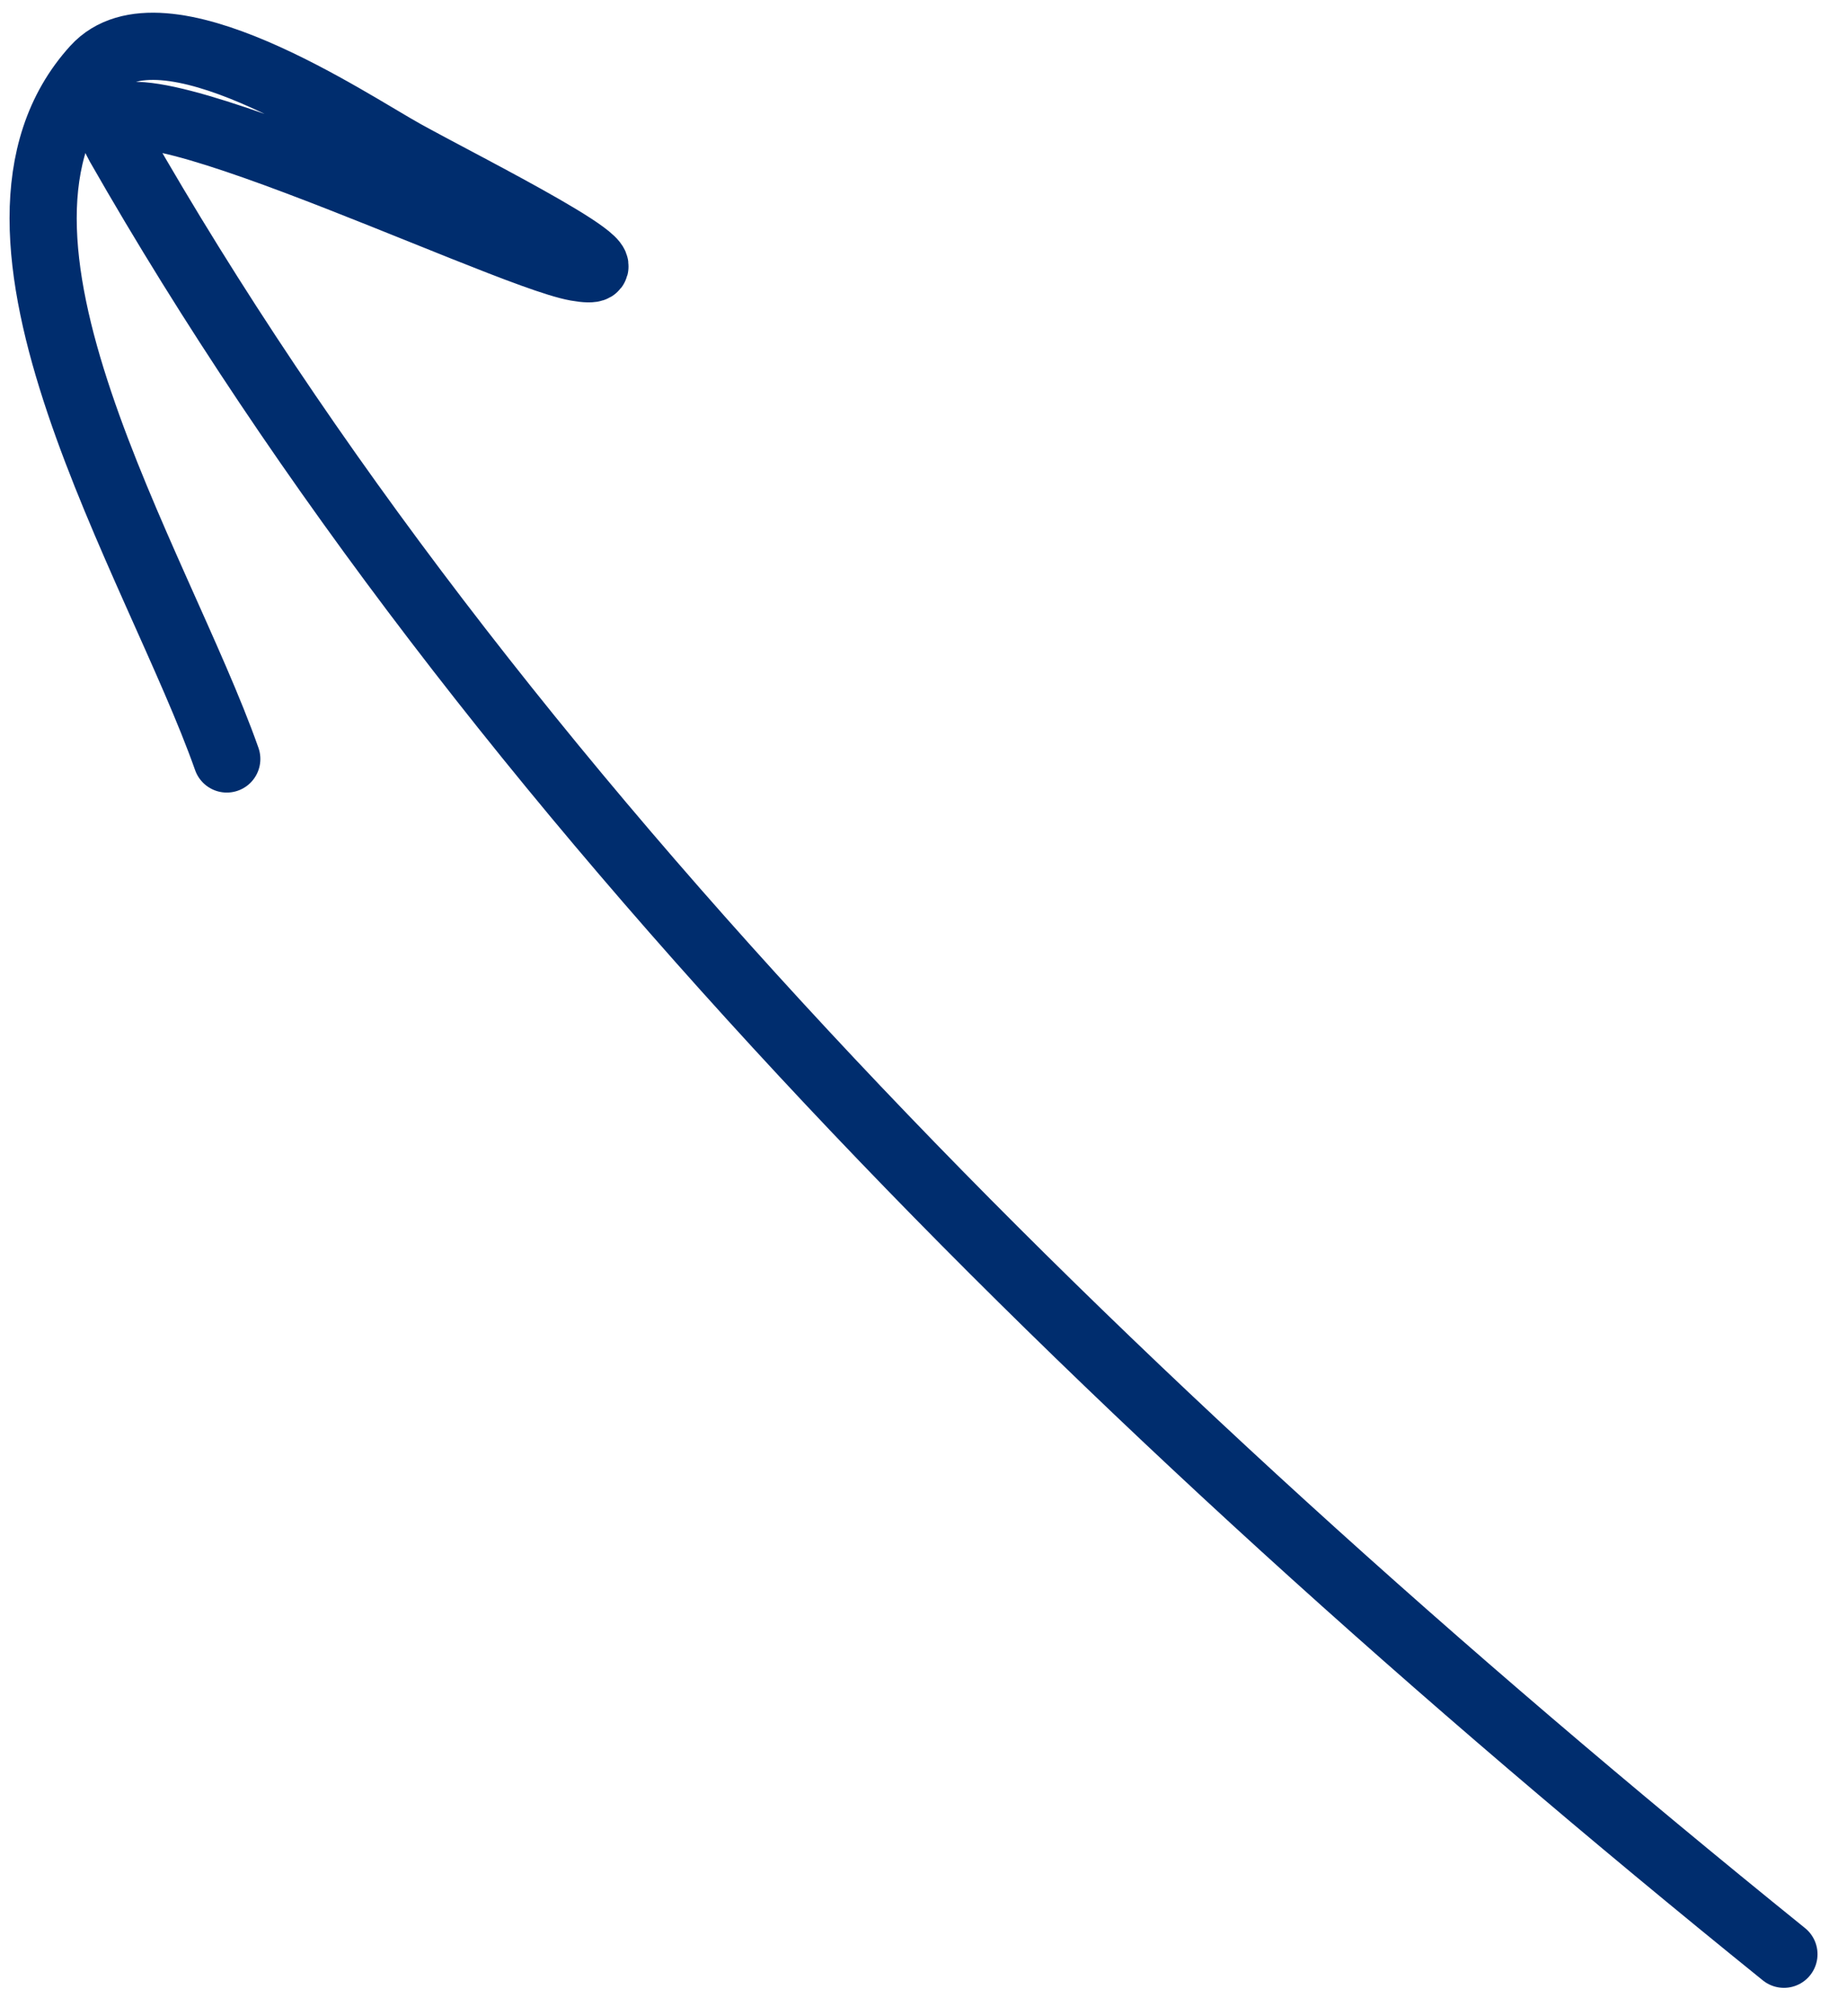 <svg width="55" height="60" viewBox="0 0 55 60" fill="none" xmlns="http://www.w3.org/2000/svg">
<path d="M53.122 58.156C32.545 41.542 14.468 23.448 3.541 4.31C1.734 1.145 14.883 7.556 17.17 7.959C19.469 8.364 13.904 5.597 12.036 4.563C10.41 3.662 4.804 -0.134 2.83 2.041C-1.605 6.927 4.709 16.787 6.753 22.586" stroke="#002D6E" stroke-width="2" stroke-linecap="round"/>
</svg>
